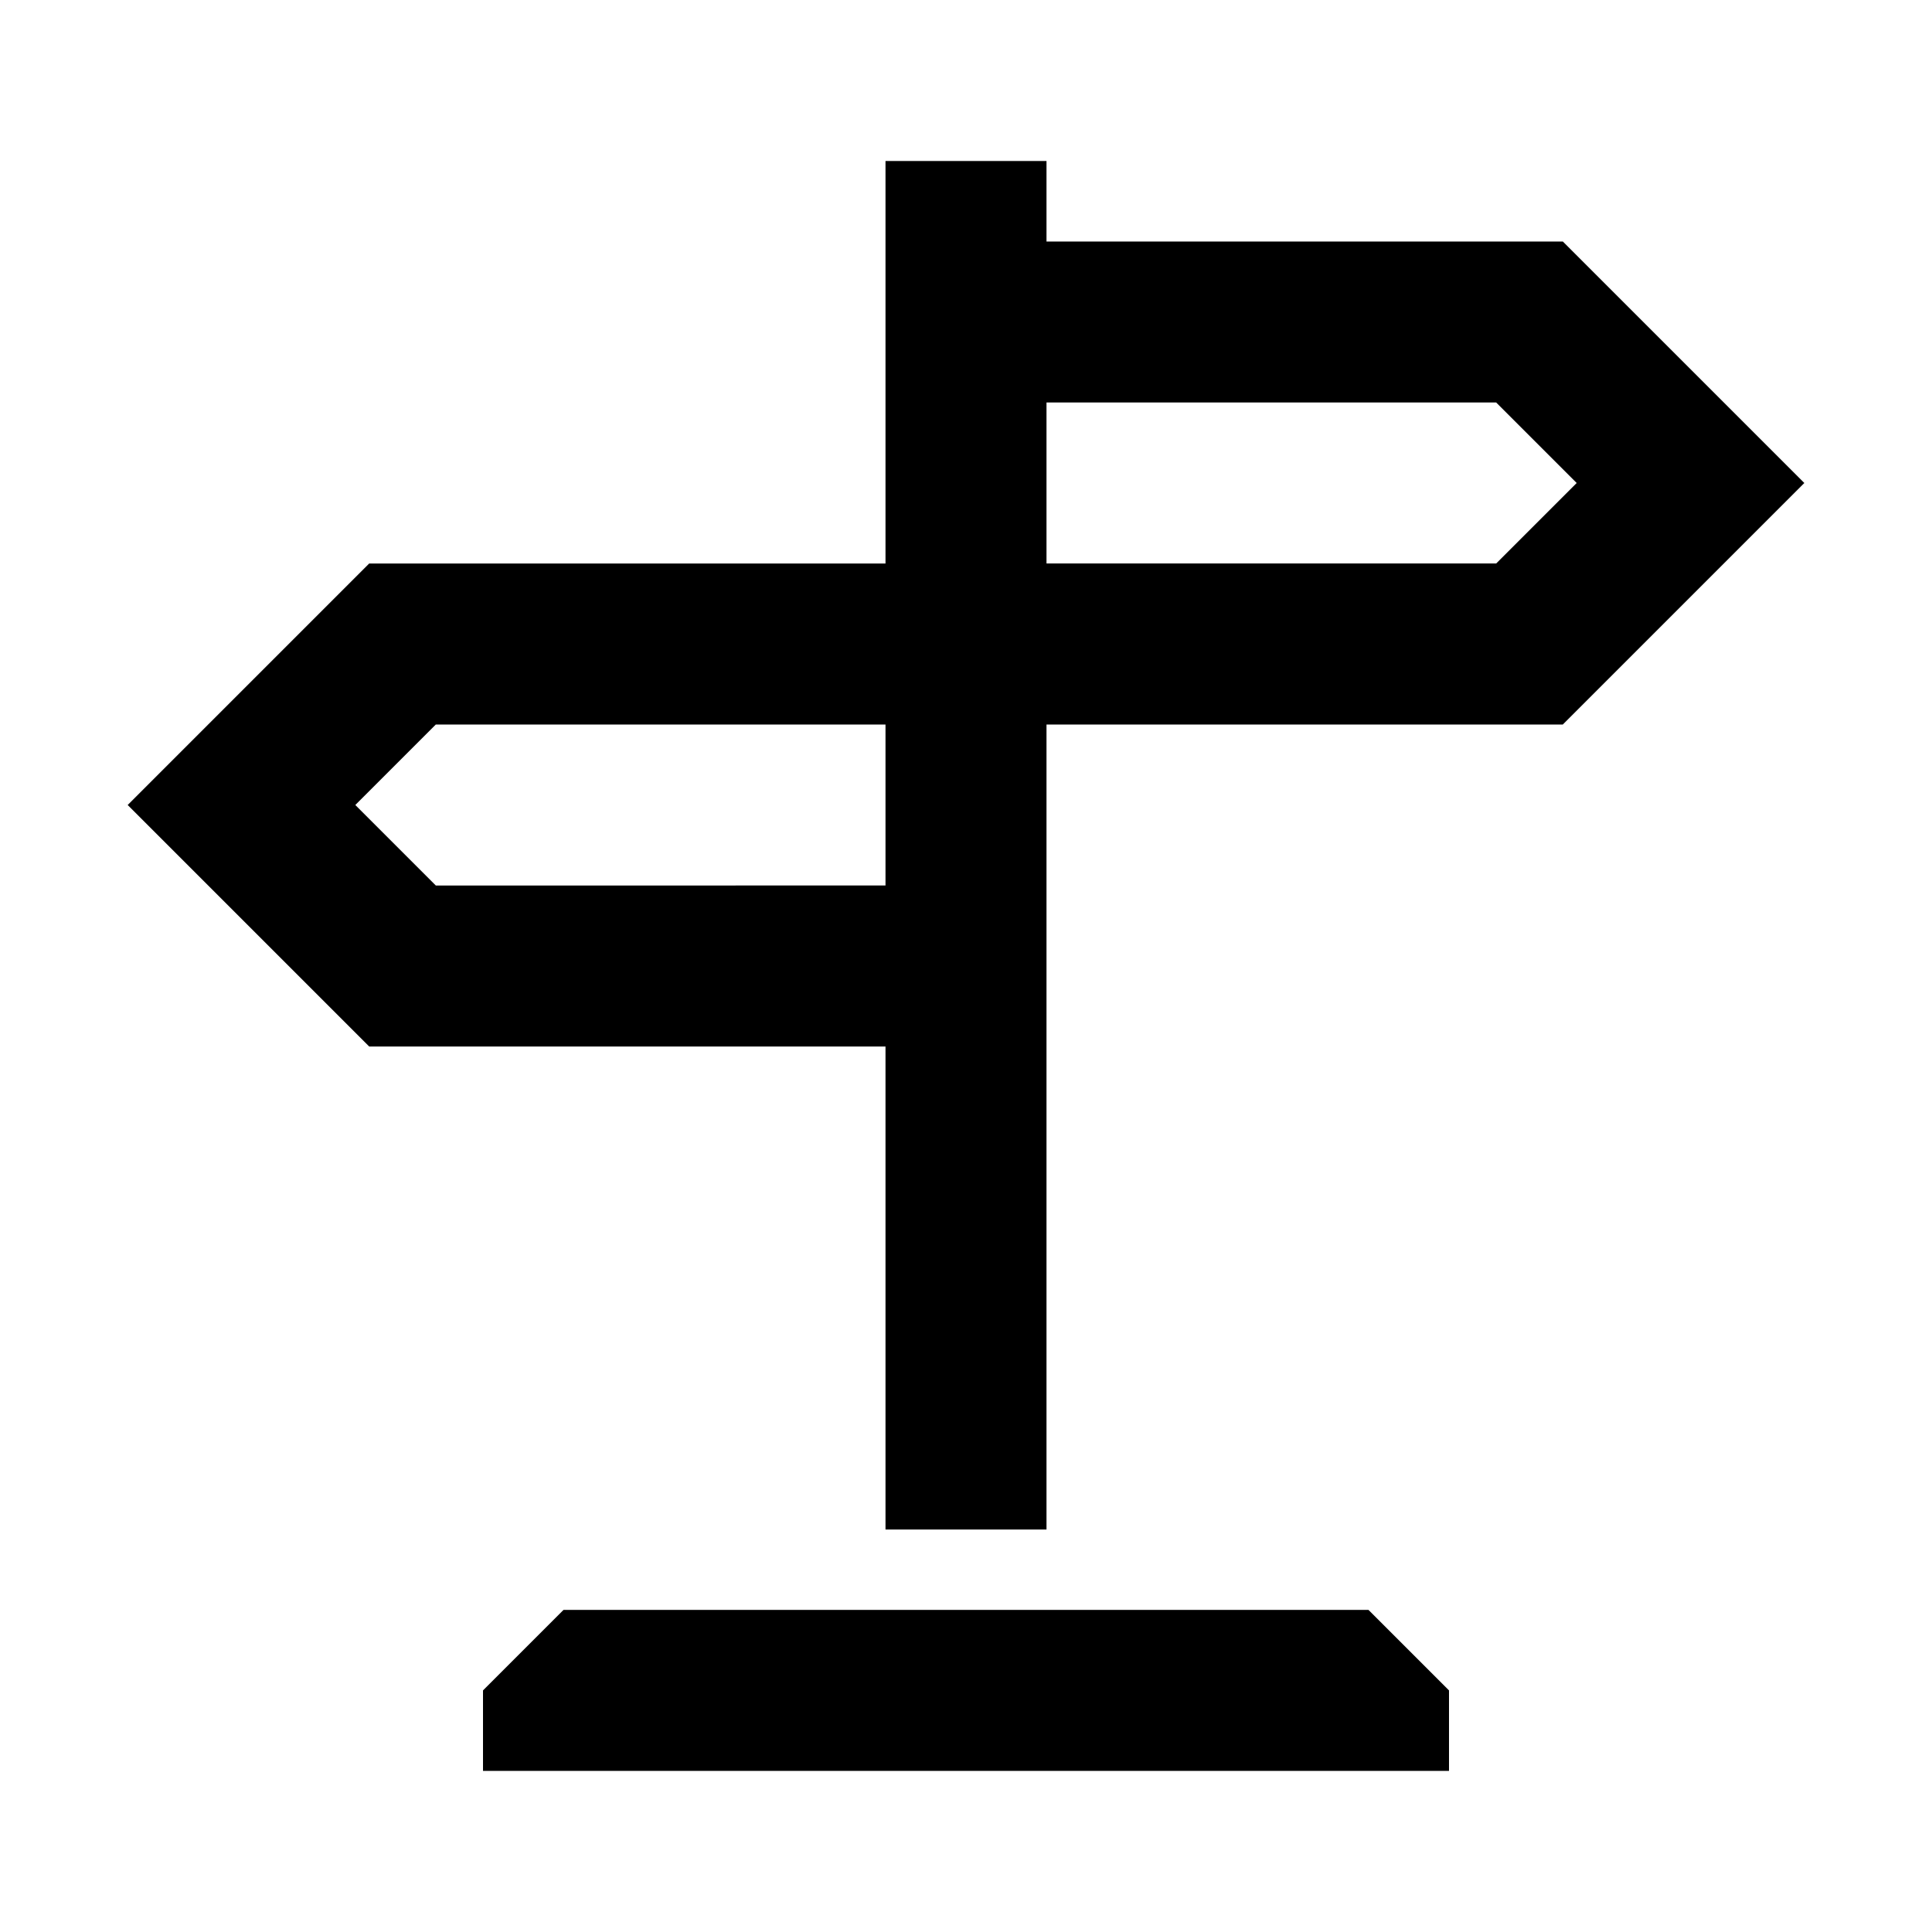 <svg width="24" height="24" xmlns="http://www.w3.org/2000/svg"><path d="M19.414 3l3 3-3 3H13v10h-2v-6H4.586l-3-3 3-3H11V2h2v1h6.414zM11 11V9H5.414l-1 1 1 1H11zm7.586-4l1-1-1-1H13v2h5.586zM7 19.999h10l1 1v1H6v-1l1-1z"/></svg>
